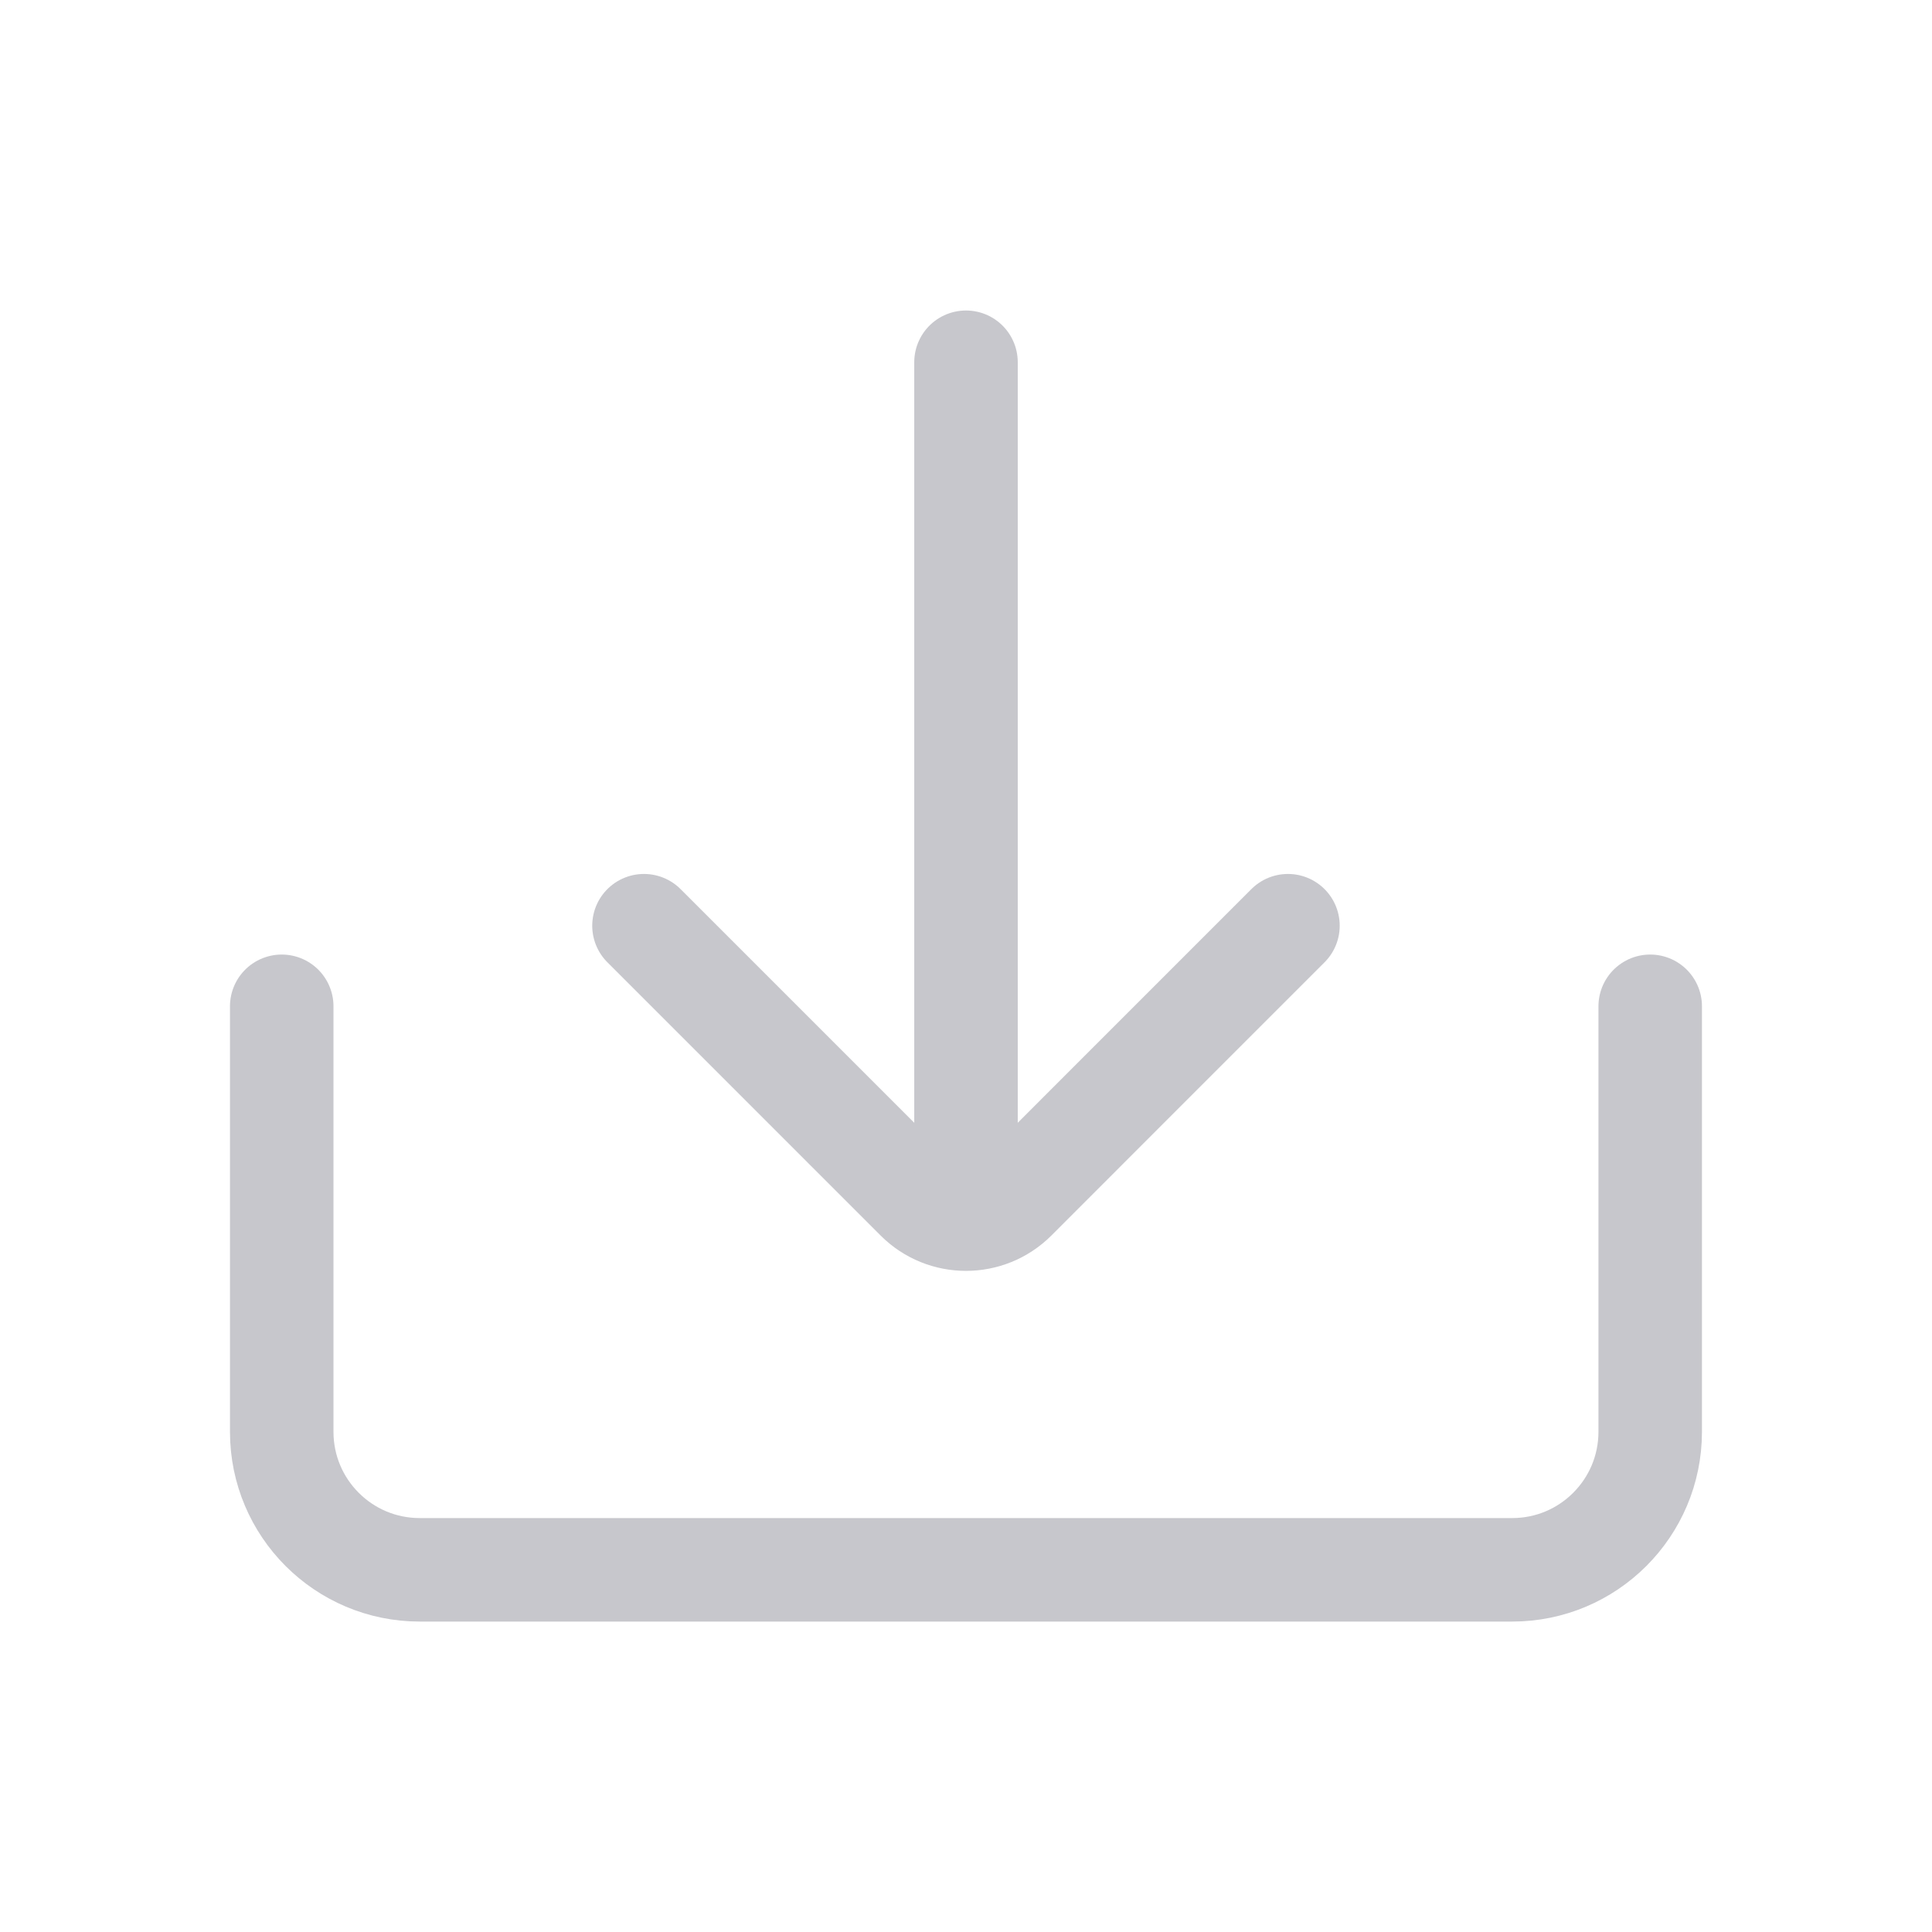 <svg width="28" height="28" viewBox="0 0 28 28" fill="none" xmlns="http://www.w3.org/2000/svg">
<path d="M4.083 14.584V20.751C4.083 21.855 4.978 22.751 6.083 22.751H21.916C23.021 22.751 23.916 21.855 23.916 20.751V14.584" stroke="#C7C7CC" stroke-width="1.5" stroke-linecap="round"/>
<path d="M9.333 13.416L13.293 17.376C13.683 17.766 14.316 17.766 14.707 17.376L16.333 15.749L18.666 13.416" stroke="#C7C7CC" stroke-width="1.5" stroke-linecap="round"/>
<path d="M14 5.25L14 16.917" stroke="#C7C7CC" stroke-width="1.5" stroke-linecap="round"/>
</svg>
